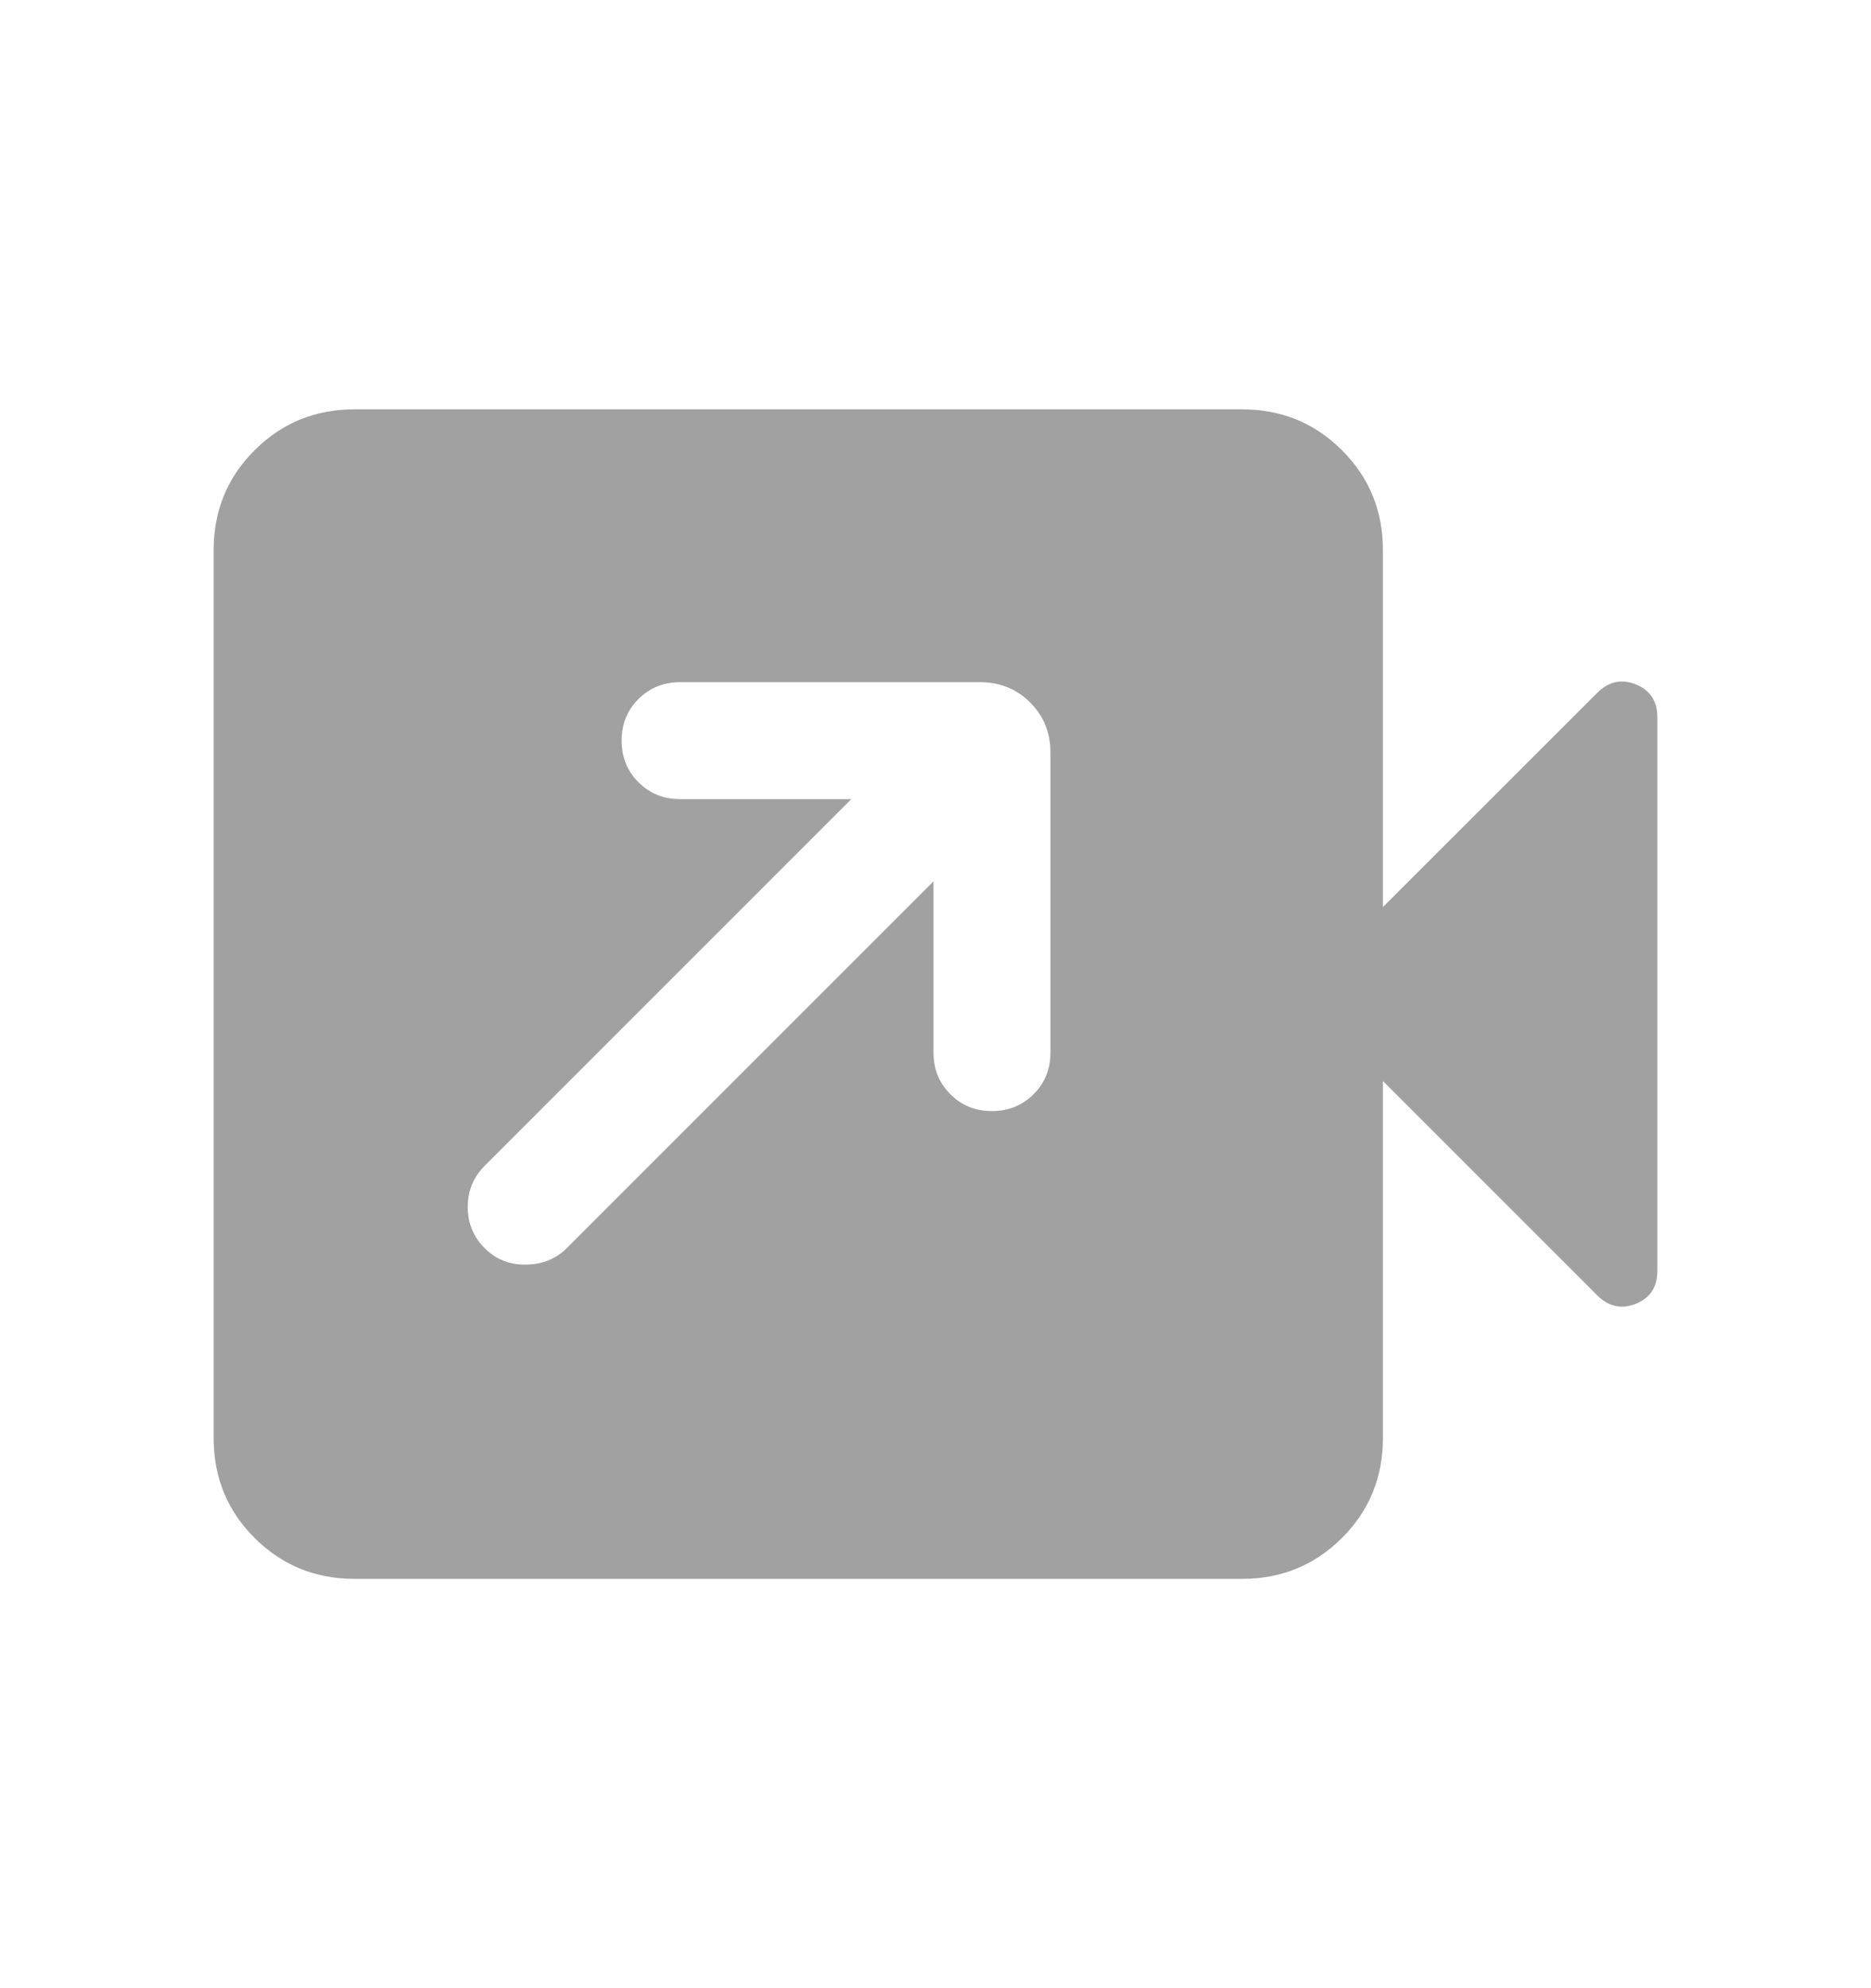 <svg width="16" height="17" viewBox="0 0 16 17" fill="none" xmlns="http://www.w3.org/2000/svg">
<mask id="mask0_7529_761294" style="mask-type:alpha" maskUnits="userSpaceOnUse" x="0" y="0" width="16" height="17">
<rect y="0.5" width="16" height="16" fill="#D9D9D9"/>
</mask>
<g mask="url(#mask0_7529_761294)">
<path fill-rule="evenodd" clip-rule="evenodd" d="M2.177 13.15C2.41 13.383 2.695 13.5 3.032 13.5H10.621C10.958 13.5 11.243 13.383 11.476 13.15C11.71 12.917 11.826 12.632 11.826 12.295V9.243L13.657 11.074C13.756 11.173 13.866 11.197 13.989 11.148C14.111 11.099 14.173 11.005 14.173 10.867V6.133C14.173 5.995 14.111 5.901 13.989 5.852C13.866 5.803 13.756 5.827 13.657 5.926L11.826 7.756V4.705C11.826 4.368 11.71 4.083 11.476 3.85C11.243 3.617 10.958 3.5 10.621 3.5H3.032C2.695 3.5 2.41 3.617 2.177 3.85C1.943 4.083 1.827 4.368 1.827 4.705V12.295C1.827 12.632 1.943 12.917 2.177 13.15ZM5.816 6.833H7.28L4.144 9.969C4.048 10.066 4 10.183 4 10.32C4 10.458 4.048 10.575 4.144 10.672C4.241 10.768 4.359 10.816 4.499 10.813C4.639 10.811 4.755 10.764 4.847 10.672L7.983 7.536V9C7.983 9.142 8.031 9.26 8.127 9.356C8.222 9.452 8.341 9.5 8.483 9.5C8.624 9.5 8.743 9.452 8.839 9.356C8.935 9.26 8.983 9.142 8.983 9V6.436C8.983 6.265 8.925 6.122 8.81 6.007C8.694 5.891 8.551 5.833 8.38 5.833H5.816C5.675 5.833 5.556 5.881 5.46 5.977C5.364 6.073 5.316 6.191 5.316 6.333C5.316 6.475 5.364 6.594 5.46 6.689C5.556 6.785 5.675 6.833 5.816 6.833Z" fill="#A1A1A1"/>
</g>
</svg>
